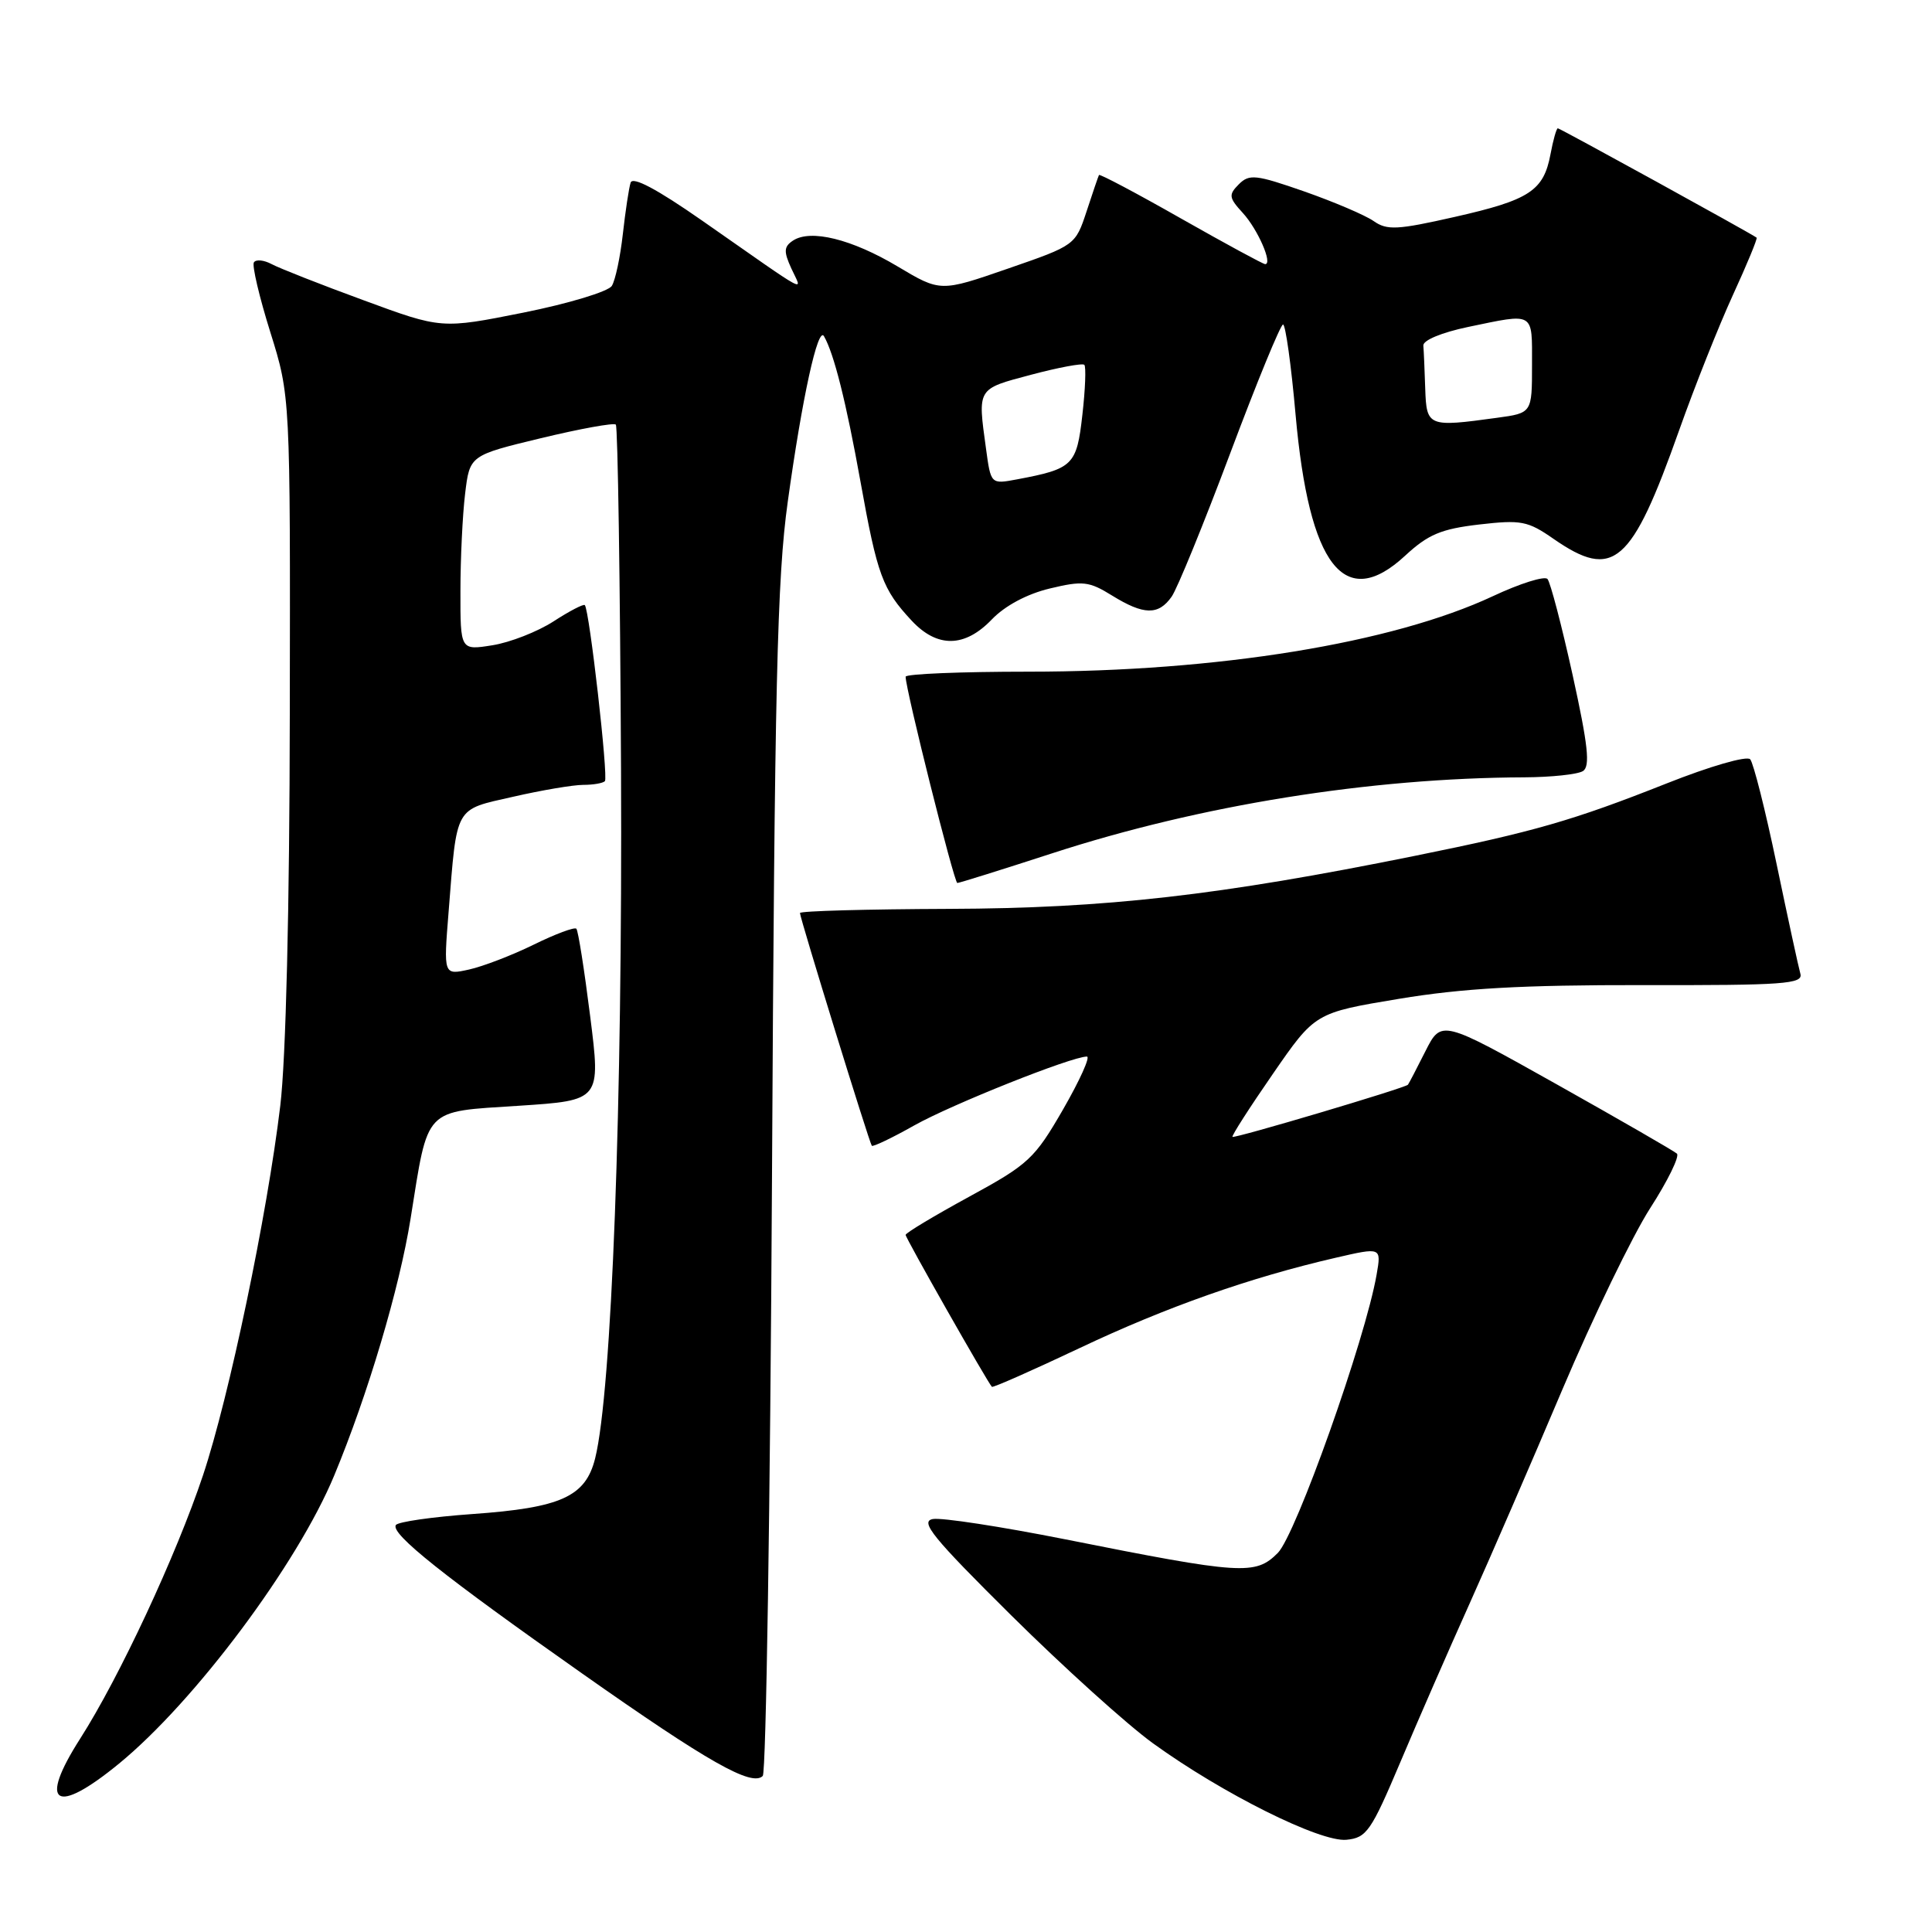 <?xml version="1.0" encoding="UTF-8" standalone="no"?>
<!DOCTYPE svg PUBLIC "-//W3C//DTD SVG 1.1//EN" "http://www.w3.org/Graphics/SVG/1.1/DTD/svg11.dtd" >
<svg xmlns="http://www.w3.org/2000/svg" xmlns:xlink="http://www.w3.org/1999/xlink" version="1.1" viewBox="0 0 256 256">
 <g >
 <path fill="currentColor"
d=" M 185.55 233.50 C 187.87 228.00 192.00 218.55 194.72 212.50 C 197.44 206.45 202.98 193.67 207.03 184.10 C 211.09 174.53 216.32 163.73 218.65 160.10 C 220.99 156.47 222.58 153.21 222.20 152.86 C 221.81 152.51 214.63 148.37 206.24 143.66 C 190.99 135.11 190.99 135.11 188.87 139.30 C 187.71 141.61 186.67 143.60 186.56 143.73 C 186.21 144.16 163.56 150.89 163.31 150.64 C 163.17 150.51 165.58 146.75 168.66 142.30 C 174.25 134.20 174.25 134.20 185.37 132.35 C 193.82 130.95 201.62 130.51 217.75 130.53 C 236.39 130.57 238.94 130.38 238.56 129.03 C 238.32 128.19 236.90 121.65 235.41 114.50 C 233.92 107.35 232.34 101.10 231.91 100.61 C 231.47 100.12 226.60 101.52 220.81 103.82 C 208.44 108.72 203.24 110.22 187.50 113.40 C 161.57 118.65 146.55 120.36 125.75 120.43 C 114.89 120.47 106.01 120.71 106.00 120.98 C 106.00 121.65 115.19 151.43 115.52 151.82 C 115.67 151.99 118.21 150.78 121.15 149.12 C 126.10 146.34 141.99 140.00 144.02 140.00 C 144.50 140.00 143.08 143.15 140.87 146.99 C 137.09 153.54 136.30 154.28 128.42 158.57 C 123.79 161.10 120.00 163.37 120.00 163.63 C 120.00 164.06 130.84 183.15 131.43 183.76 C 131.57 183.90 136.81 181.58 143.09 178.61 C 154.52 173.20 165.62 169.28 176.98 166.66 C 183.04 165.26 183.04 165.26 182.41 168.88 C 180.92 177.47 171.72 203.37 169.31 205.78 C 166.34 208.75 164.58 208.64 141.11 203.96 C 132.64 202.28 124.77 201.07 123.61 201.28 C 121.85 201.60 123.59 203.73 134.03 214.08 C 140.93 220.91 149.36 228.53 152.78 231.00 C 161.98 237.66 174.94 244.12 178.41 243.78 C 181.08 243.52 181.67 242.67 185.55 233.50 Z  M 15.78 233.68 C 25.84 225.43 39.42 207.25 44.29 195.50 C 48.75 184.76 52.93 170.69 54.40 161.50 C 56.79 146.56 56.03 147.35 68.74 146.52 C 79.61 145.81 79.61 145.81 78.20 134.65 C 77.43 128.52 76.61 123.30 76.37 123.06 C 76.14 122.81 73.59 123.76 70.72 125.17 C 67.85 126.58 63.99 128.06 62.14 128.47 C 58.77 129.21 58.77 129.21 59.44 120.85 C 60.57 106.61 60.16 107.35 68.01 105.57 C 71.80 104.70 75.97 104.00 77.28 104.00 C 78.59 104.00 79.88 103.78 80.15 103.51 C 80.63 103.04 78.10 80.81 77.49 80.18 C 77.32 80.00 75.45 80.97 73.34 82.34 C 71.23 83.70 67.59 85.13 65.25 85.50 C 61.00 86.18 61.00 86.18 61.01 78.34 C 61.01 74.03 61.29 68.21 61.63 65.42 C 62.24 60.34 62.24 60.34 71.68 58.06 C 76.87 56.81 81.33 56.00 81.60 56.26 C 81.86 56.53 82.17 77.16 82.29 102.12 C 82.49 146.36 81.06 184.38 78.86 193.24 C 77.59 198.32 74.35 199.79 62.57 200.62 C 57.27 201.00 52.71 201.65 52.45 202.08 C 51.74 203.23 58.77 208.83 77.17 221.77 C 93.81 233.48 99.63 236.78 101.07 235.32 C 101.51 234.87 102.06 199.40 102.29 156.50 C 102.64 90.81 102.97 76.61 104.38 66.50 C 106.29 52.69 108.38 43.16 109.18 44.55 C 110.50 46.82 112.12 53.27 114.03 63.88 C 116.25 76.23 116.93 78.09 120.81 82.25 C 124.20 85.88 127.84 85.82 131.43 82.07 C 133.17 80.26 136.09 78.70 139.10 77.98 C 143.47 76.93 144.30 77.02 147.35 78.91 C 151.56 81.51 153.50 81.55 155.25 79.06 C 156.00 77.99 159.49 69.44 163.01 60.06 C 166.53 50.67 169.68 43.00 170.01 43.00 C 170.34 43.00 171.09 48.37 171.67 54.94 C 173.46 75.04 178.15 81.08 186.19 73.63 C 189.24 70.81 190.95 70.09 195.99 69.50 C 201.55 68.86 202.43 69.02 205.85 71.40 C 213.80 76.91 216.17 74.86 222.50 57.00 C 224.55 51.22 227.75 43.17 229.62 39.09 C 231.49 35.02 232.90 31.60 232.76 31.49 C 232.01 30.92 206.70 17.00 206.42 17.00 C 206.24 17.00 205.80 18.55 205.45 20.43 C 204.54 25.28 202.68 26.50 192.77 28.74 C 185.14 30.47 183.79 30.54 182.01 29.29 C 180.89 28.51 176.76 26.75 172.83 25.37 C 166.40 23.13 165.54 23.03 164.15 24.42 C 162.77 25.81 162.82 26.19 164.69 28.23 C 166.67 30.40 168.68 35.00 167.64 35.00 C 167.37 35.00 162.34 32.27 156.47 28.94 C 150.60 25.60 145.72 23.02 145.62 23.19 C 145.53 23.36 144.79 25.52 143.98 28.00 C 142.50 32.49 142.47 32.51 133.56 35.59 C 124.61 38.69 124.61 38.69 118.93 35.30 C 112.84 31.67 107.39 30.33 105.06 31.89 C 103.86 32.69 103.83 33.33 104.86 35.58 C 106.29 38.72 107.77 39.52 92.99 29.20 C 87.04 25.05 83.83 23.35 83.56 24.20 C 83.33 24.92 82.87 27.98 82.53 31.01 C 82.19 34.04 81.54 37.13 81.07 37.88 C 80.61 38.63 75.35 40.22 69.37 41.42 C 58.50 43.59 58.50 43.59 48.19 39.79 C 42.51 37.71 37.03 35.55 36.00 35.00 C 34.97 34.45 33.91 34.34 33.64 34.77 C 33.38 35.19 34.36 39.36 35.82 44.02 C 38.47 52.50 38.47 52.50 38.40 94.50 C 38.37 120.47 37.88 140.32 37.14 146.50 C 35.40 161.03 30.37 185.08 26.90 195.48 C 23.36 206.08 15.82 222.25 10.63 230.37 C 5.02 239.14 7.32 240.62 15.78 233.68 Z  M 139.41 113.07 C 159.03 106.69 181.47 103.08 202.00 103.00 C 205.57 102.98 209.06 102.61 209.75 102.17 C 210.73 101.55 210.43 98.77 208.38 89.44 C 206.93 82.87 205.43 77.15 205.05 76.72 C 204.66 76.29 201.41 77.31 197.83 78.99 C 184.49 85.23 161.33 89.00 136.28 89.00 C 127.32 89.00 120.00 89.30 120.00 89.67 C 120.00 91.36 126.43 117.00 126.85 117.00 C 127.11 117.00 132.76 115.23 139.41 113.07 Z  M 130.65 59.44 C 129.54 51.37 129.42 51.57 136.61 49.66 C 140.25 48.69 143.43 48.10 143.68 48.34 C 143.92 48.59 143.81 51.57 143.42 54.97 C 142.67 61.66 142.20 62.12 134.75 63.52 C 131.29 64.17 131.29 64.17 130.65 59.44 Z  M 188.85 51.50 C 188.77 49.02 188.66 46.46 188.60 45.79 C 188.54 45.09 191.03 44.06 194.50 43.33 C 203.42 41.48 203.00 41.23 203.00 48.36 C 203.00 54.73 203.00 54.73 198.36 55.36 C 189.23 56.62 189.02 56.53 188.85 51.50 Z "/>
</g>
</svg>